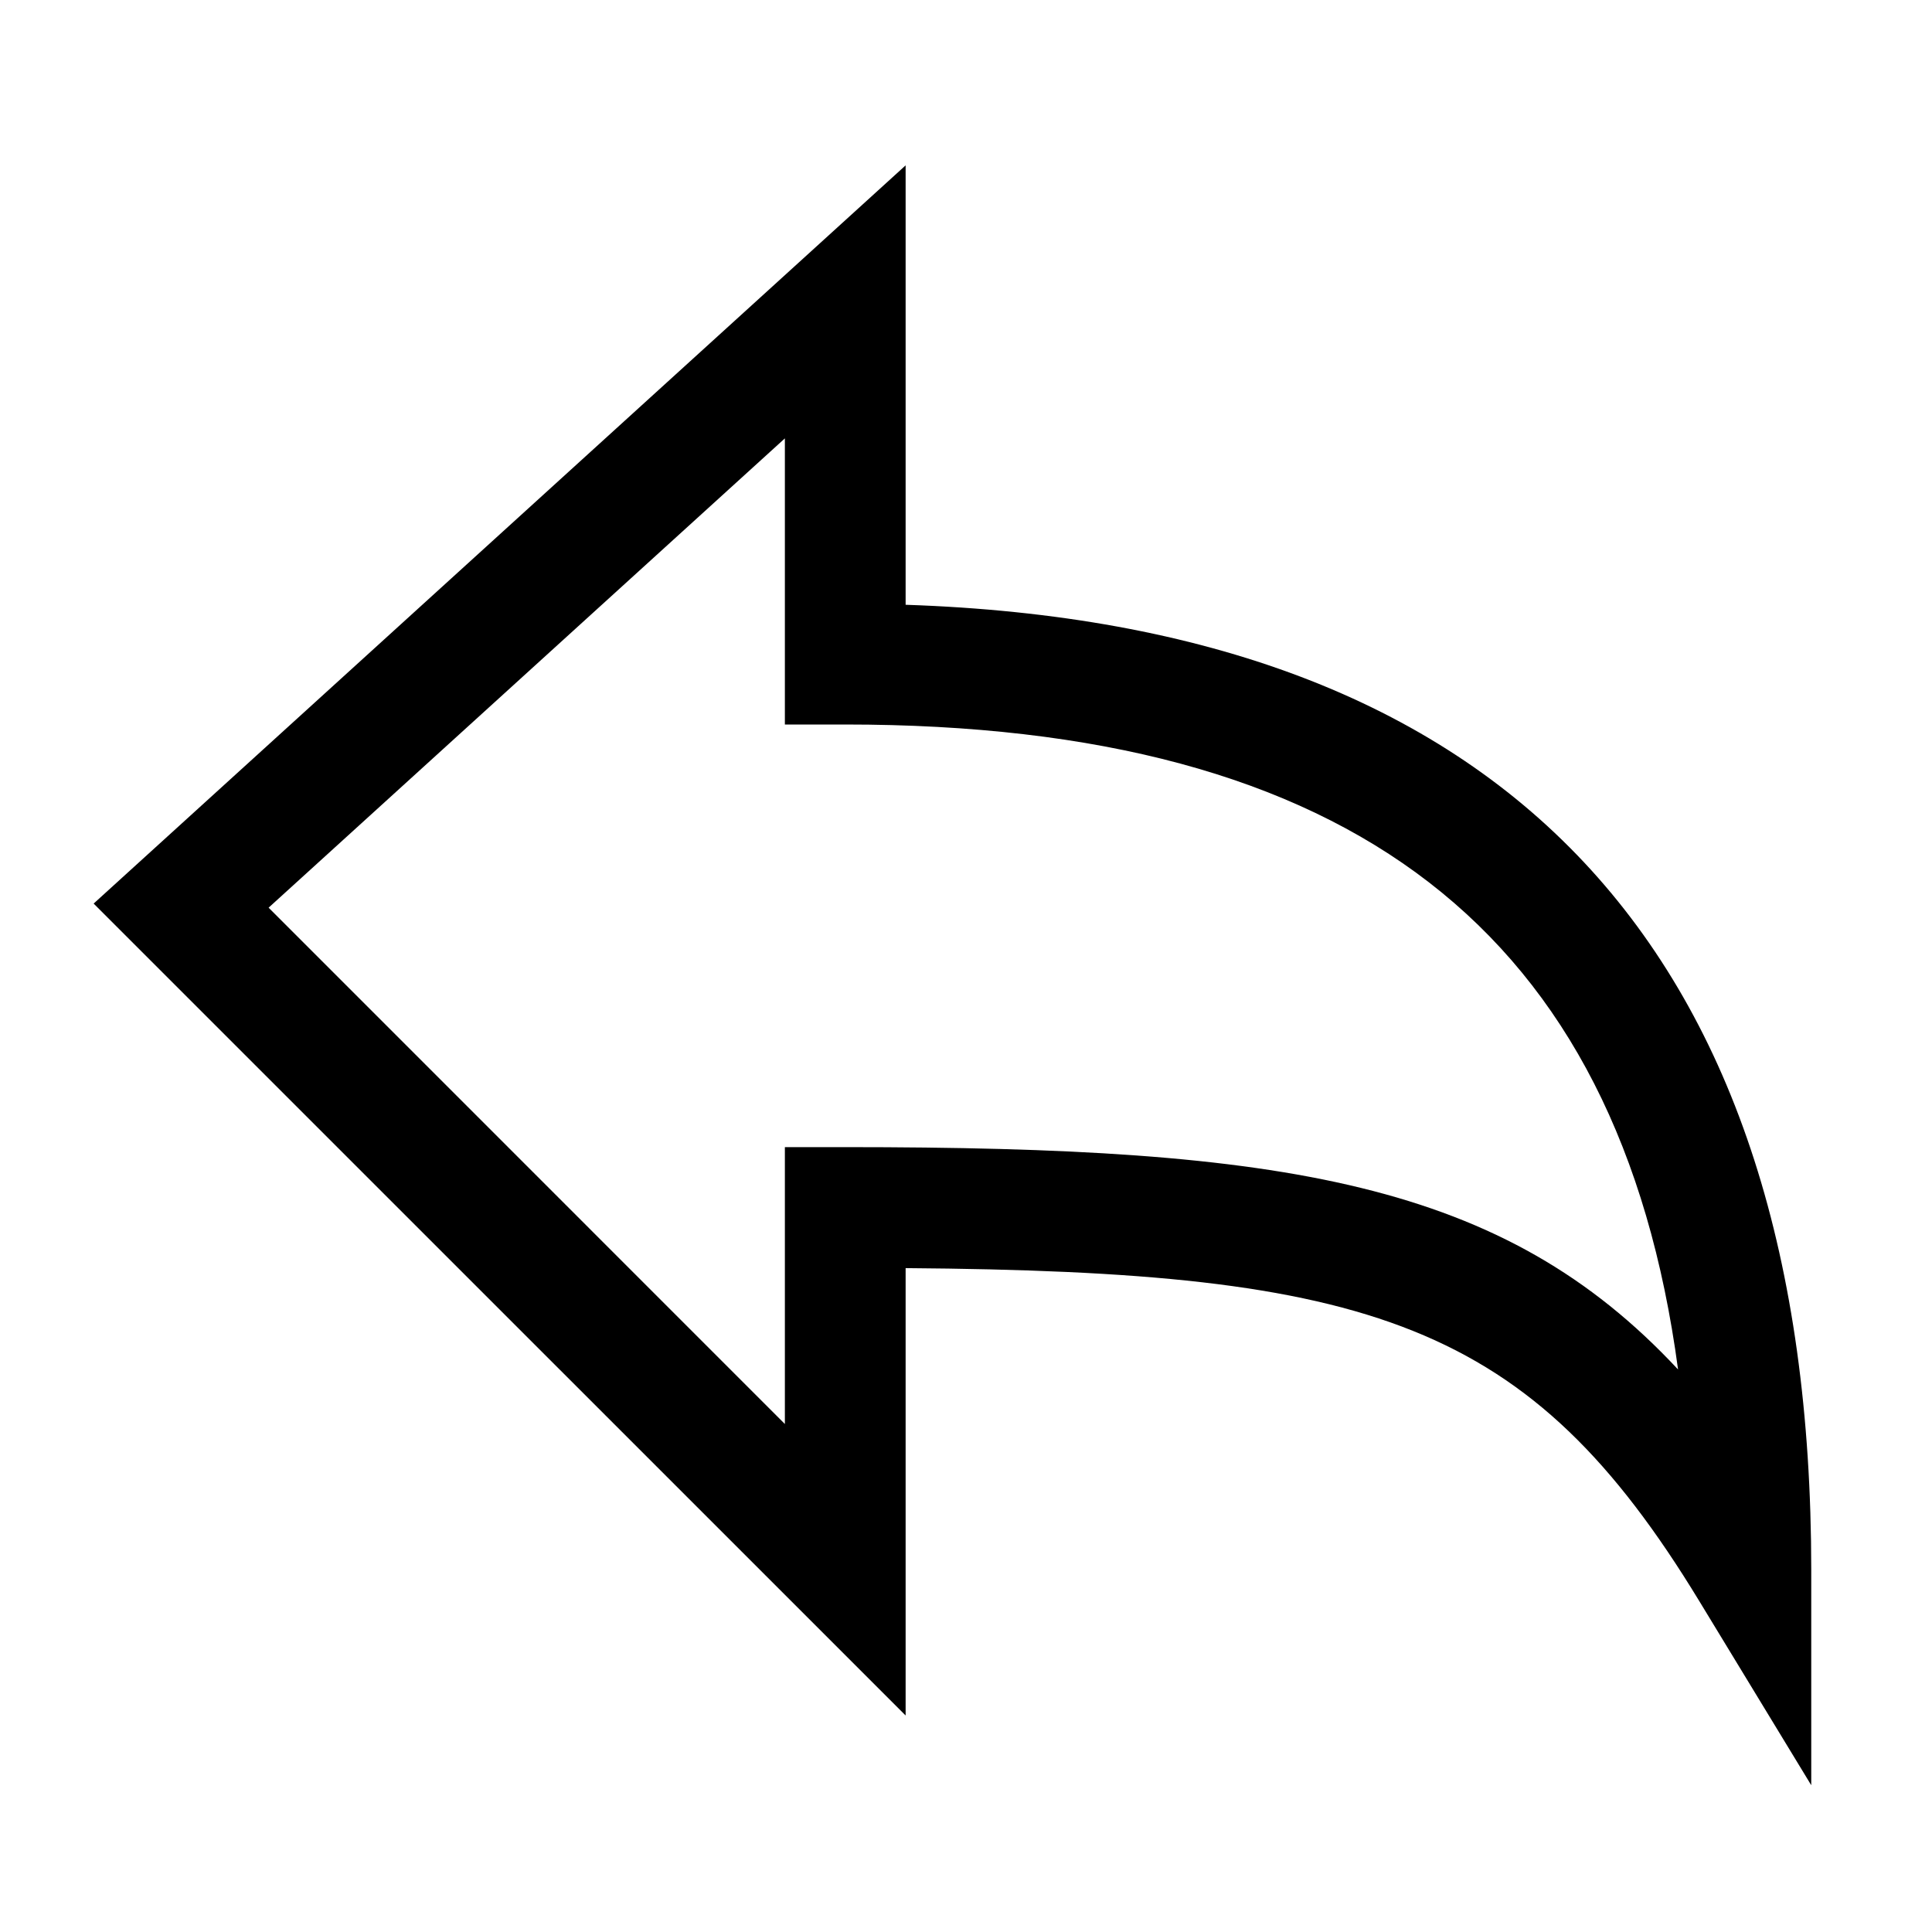 <?xml version="1.0" encoding="utf-8"?>
<!-- Generator: Adobe Illustrator 19.2.1, SVG Export Plug-In . SVG Version: 6.00 Build 0)  -->
<!DOCTYPE svg PUBLIC "-//W3C//DTD SVG 1.1//EN" "http://www.w3.org/Graphics/SVG/1.1/DTD/svg11.dtd">
<svg version="1.1" id="Layer_1" xmlns="http://www.w3.org/2000/svg" xmlns:xlink="http://www.w3.org/1999/xlink" x="0px" y="0px"
	 width="32px" height="32px" viewBox="0 0 32 32" enable-background="new 0 0 32 32" xml:space="preserve">
<path d="M15,28.414v-7.41c7.71,0.059,10.326,0.878,13.146,5.516L30,29.569V26c0-10.278-5.046-15.651-15-15.983V2.739L1.551,14.966
	L15,28.414z M14,12c8.368,0,12.819,3.414,13.794,10.683C24.897,19.574,21.285,19,14,19h-1v4.586l-8.551-8.552L13,7.261V12H14z"/>
</svg>
